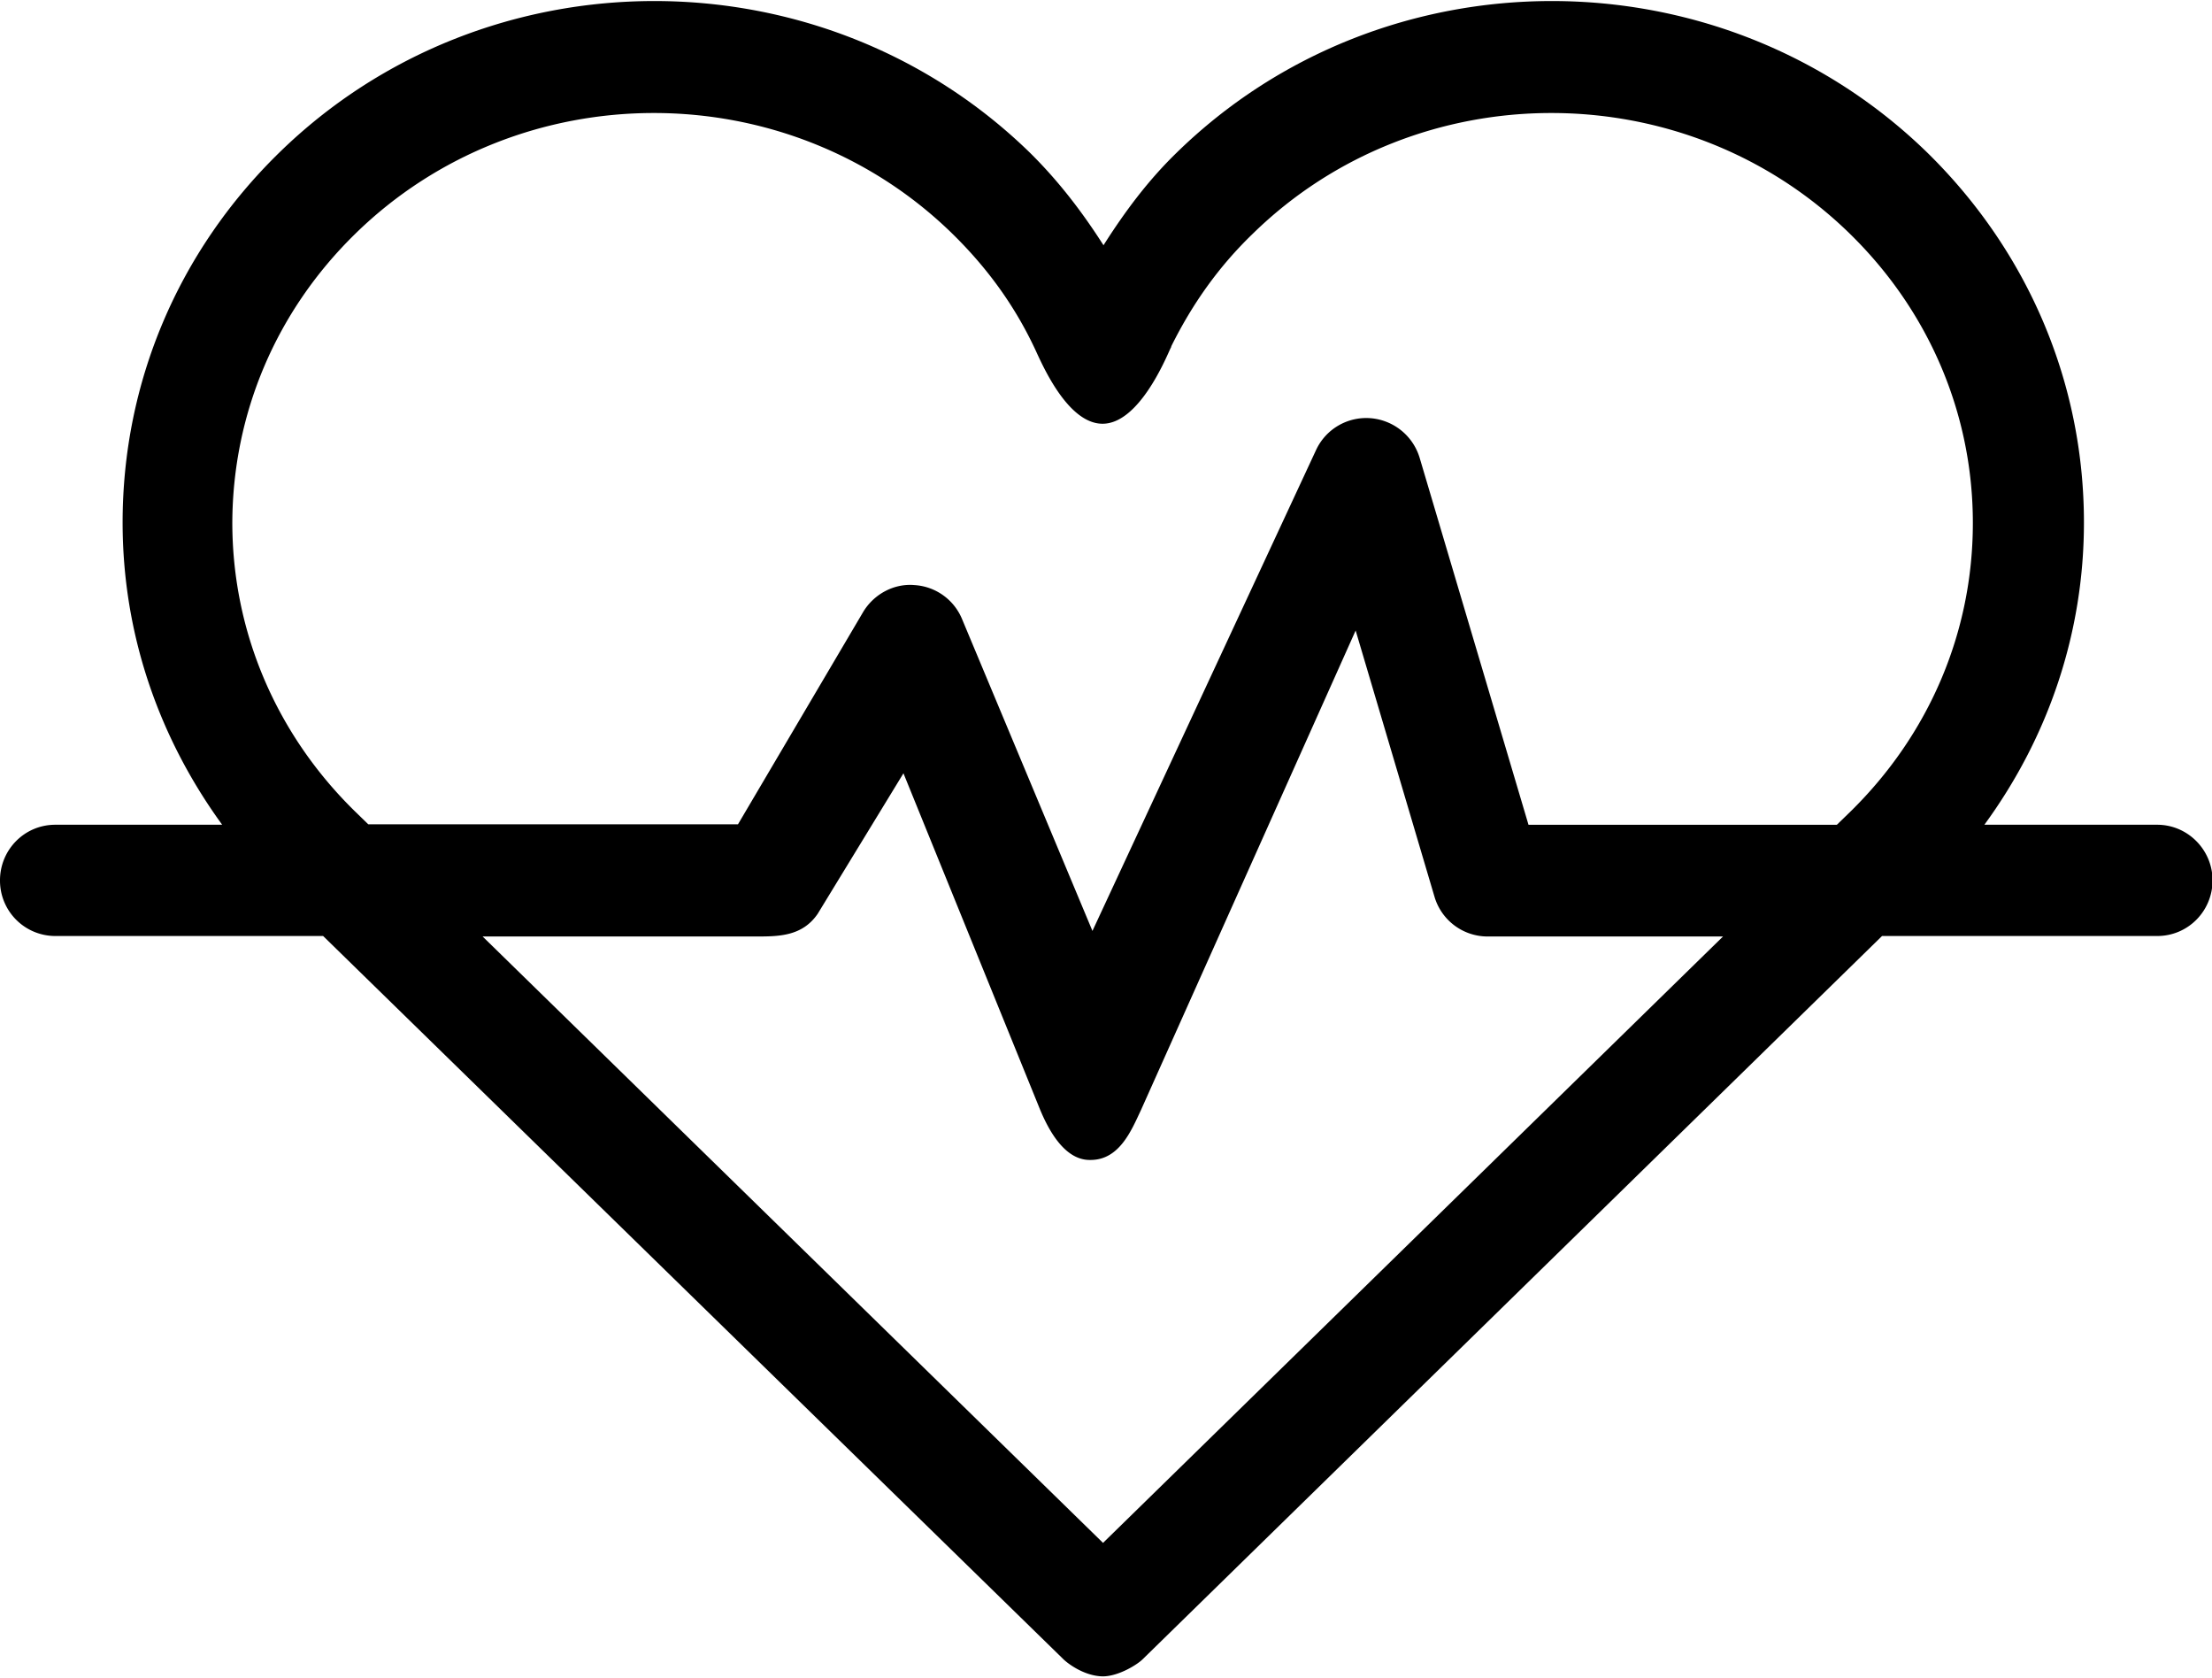 <?xml version="1.0" standalone="no"?>
<!DOCTYPE svg PUBLIC "-//W3C//DTD SVG 1.1//EN" "http://www.w3.org/Graphics/SVG/1.1/DTD/svg11.dtd">
<svg t="1598261425443" class="icon" viewBox="0 0 1350 1024" version="1.1" xmlns="http://www.w3.org/2000/svg" p-id="27191" xmlns:xlink="http://www.w3.org/1999/xlink" width="263.672" height="200">
	<path d="M1316.572 503.223h-105.495c39.103-53.451 60.765-117.096 60.765-184.433 0-85.138-34.04-165.19-95.367-225.438C1049.882-30.27 844.238-30.27 717.926 93.353c-17.442 16.969-31.508 35.919-44.448 56.286-12.659-19.805-27.007-38.754-44.73-56.286-126.593-123.623-332.237-123.623-458.549 0C108.59 153.6 74.831 233.652 74.831 318.79c0 67.325 21.662 130.678 60.765 184.433H33.759c-18.848 0-33.758 15.27-33.758 33.938a33.769 33.769 0 0 0 33.758 33.95h163.446l451.798 441.276c1.969 1.98 12.097 10.184 23.912 10.465 9.846 0 21.38-7.348 24.475-10.465l451.235-441.276H1316.572c18.848 0 33.758-15.281 33.758-33.95 0-18.668-15.191-33.938-33.758-33.938zM216.897 142.572c100.431-98.158 263.877-98.158 364.308 0 21.38 20.93 37.978 43.841 50.356 70.15 3.657 7.641 19.411 45.821 41.354 45.821 21.943 0 38.259-39.036 41.354-45.821 0.281-0.563 0.563-0.855 0.563-1.418 12.941-26.028 28.976-48.657 49.793-68.732 100.431-98.158 263.877-98.158 364.308 0 48.387 47.239 75.112 110.029 75.112 176.511 0 66.751-26.725 129.272-75.112 176.511l-7.877 7.641H932.853L866.462 279.473a34.13 34.13 0 0 0-30.101-24.317 33.758 33.758 0 0 0-33.196 19.512L666.726 568.005 587.113 377.642a33.668 33.668 0 0 0-28.976-20.649c-12.659-1.125-25.037 5.66-31.508 16.688l-76.237 129.283h-225.618l-7.877-7.652c-48.387-47.228-75.112-110.029-75.112-176.499 0.281-66.481 26.725-128.99 75.112-176.229z m456.299 798.833l-378.655-370.002H461.926c13.785 0 27.851-0.281 37.134-13.863L551.385 471.828l82.989 204.237c5.064 12.446 14.91 31.688 30.664 31.688h0.563c17.723 0 25.037-18.387 30.664-30.27l131.095-292.774 48.105 162.377a33.781 33.781 0 0 0 32.352 24.317H1051.57l-378.374 369.99z" p-id="27192">
	</path>
</svg>
